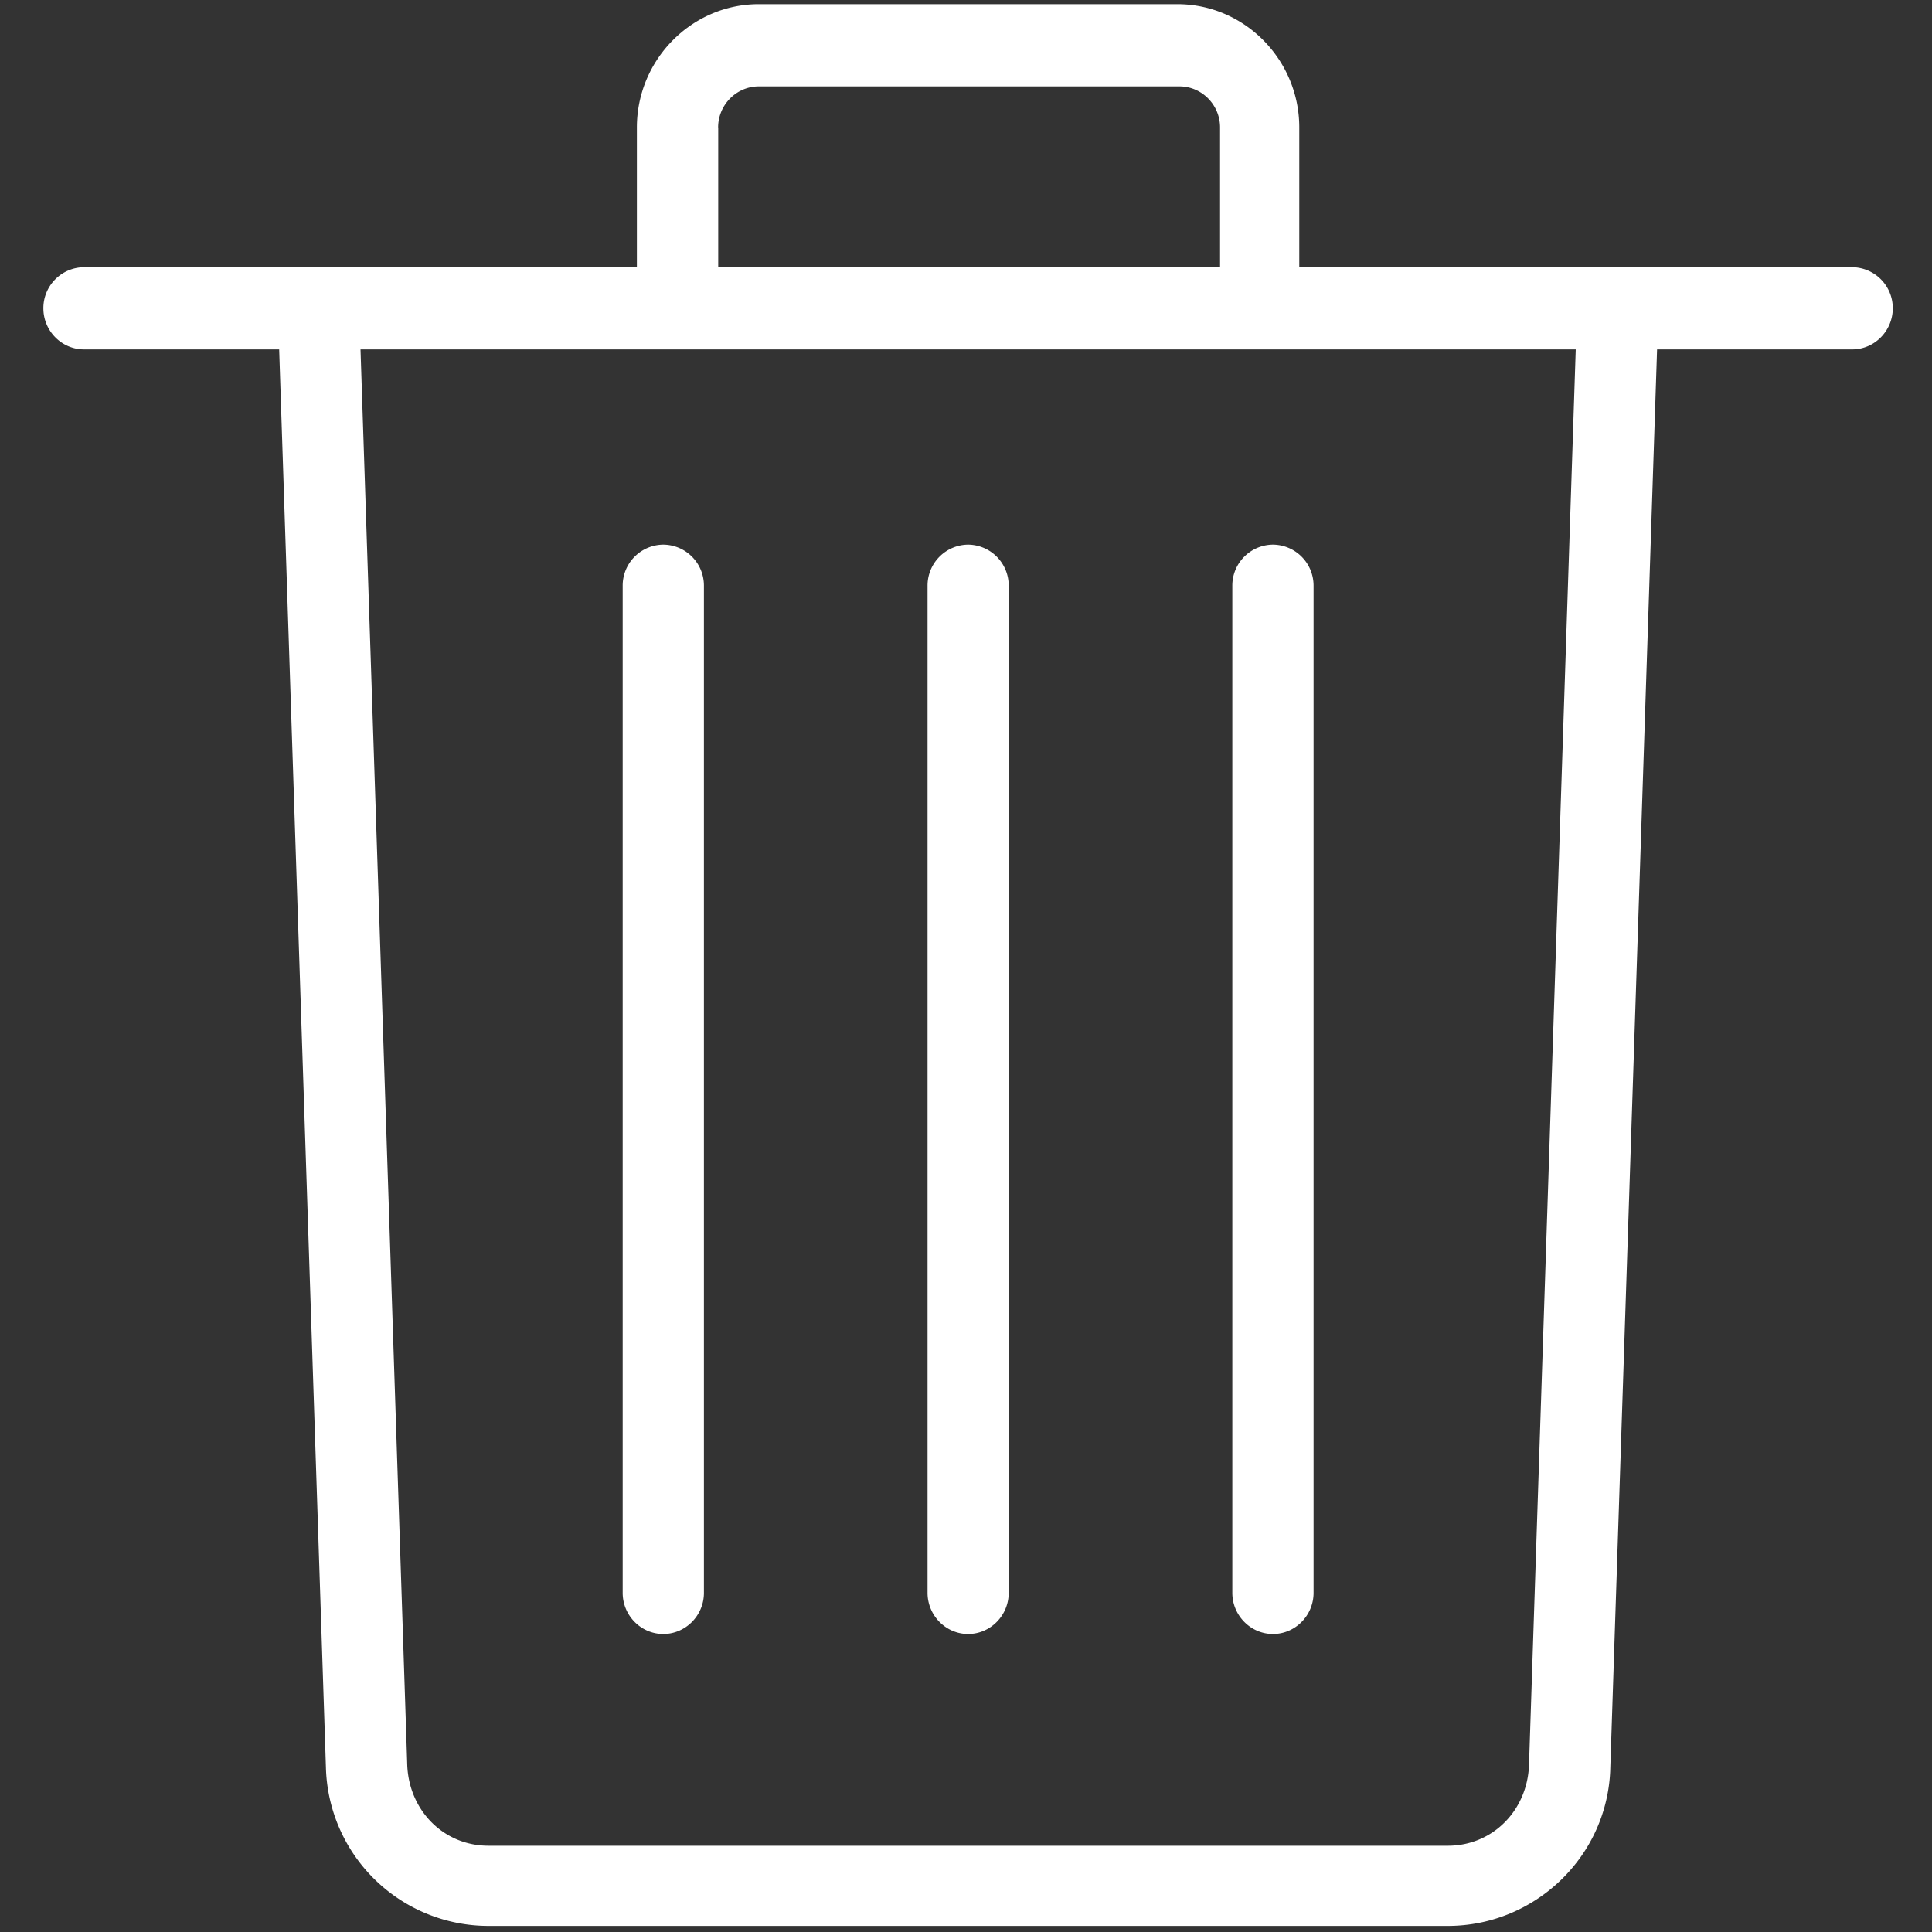 <svg xmlns="http://www.w3.org/2000/svg" width="20" height="20" viewBox="0 0 20 20">
    <rect x="0" y="0" width="20" height="20" fill="#333333" stroke="none"/>
    <g fill="#FFF" fill-rule="nonzero">
        <path d="M.87 3.617h2.02l.484 14.68a1.684 1.684 0 0 0 1.683 1.64h9.93c.905 0 1.662-.724 1.683-1.64l.484-14.68h2.02c.23 0 .42-.191.42-.426a.424.424 0 0 0-.42-.425H13.45V1.319c0-.702-.568-1.276-1.262-1.276H7.855c-.694 0-1.262.574-1.262 1.276v1.447H.87a.424.424 0 0 0-.421.425c0 .235.19.426.42.426zm6.564-2.298c0-.234.19-.425.421-.425h4.355c.231 0 .42.191.42.425v1.447H7.435V1.319zm8.878 2.298l-.484 14.66c-.02.468-.378.83-.841.83h-9.93c-.463 0-.82-.362-.841-.83l-.484-14.66h12.58z"/>
        <path d="M10.022 16.915c.231 0 .42-.192.42-.426V6.064a.424.424 0 0 0-.42-.426.424.424 0 0 0-.42.426v10.425c0 .234.189.426.42.426zM13.178 16.915c.231 0 .42-.192.42-.426V6.064a.424.424 0 0 0-.42-.426.424.424 0 0 0-.421.426v10.425c0 .234.19.426.42.426zM6.866 16.915c.232 0 .421-.192.421-.426V6.064a.424.424 0 0 0-.42-.426.424.424 0 0 0-.421.426v10.425c0 .234.189.426.42.426z"/>
    </g>
</svg>
